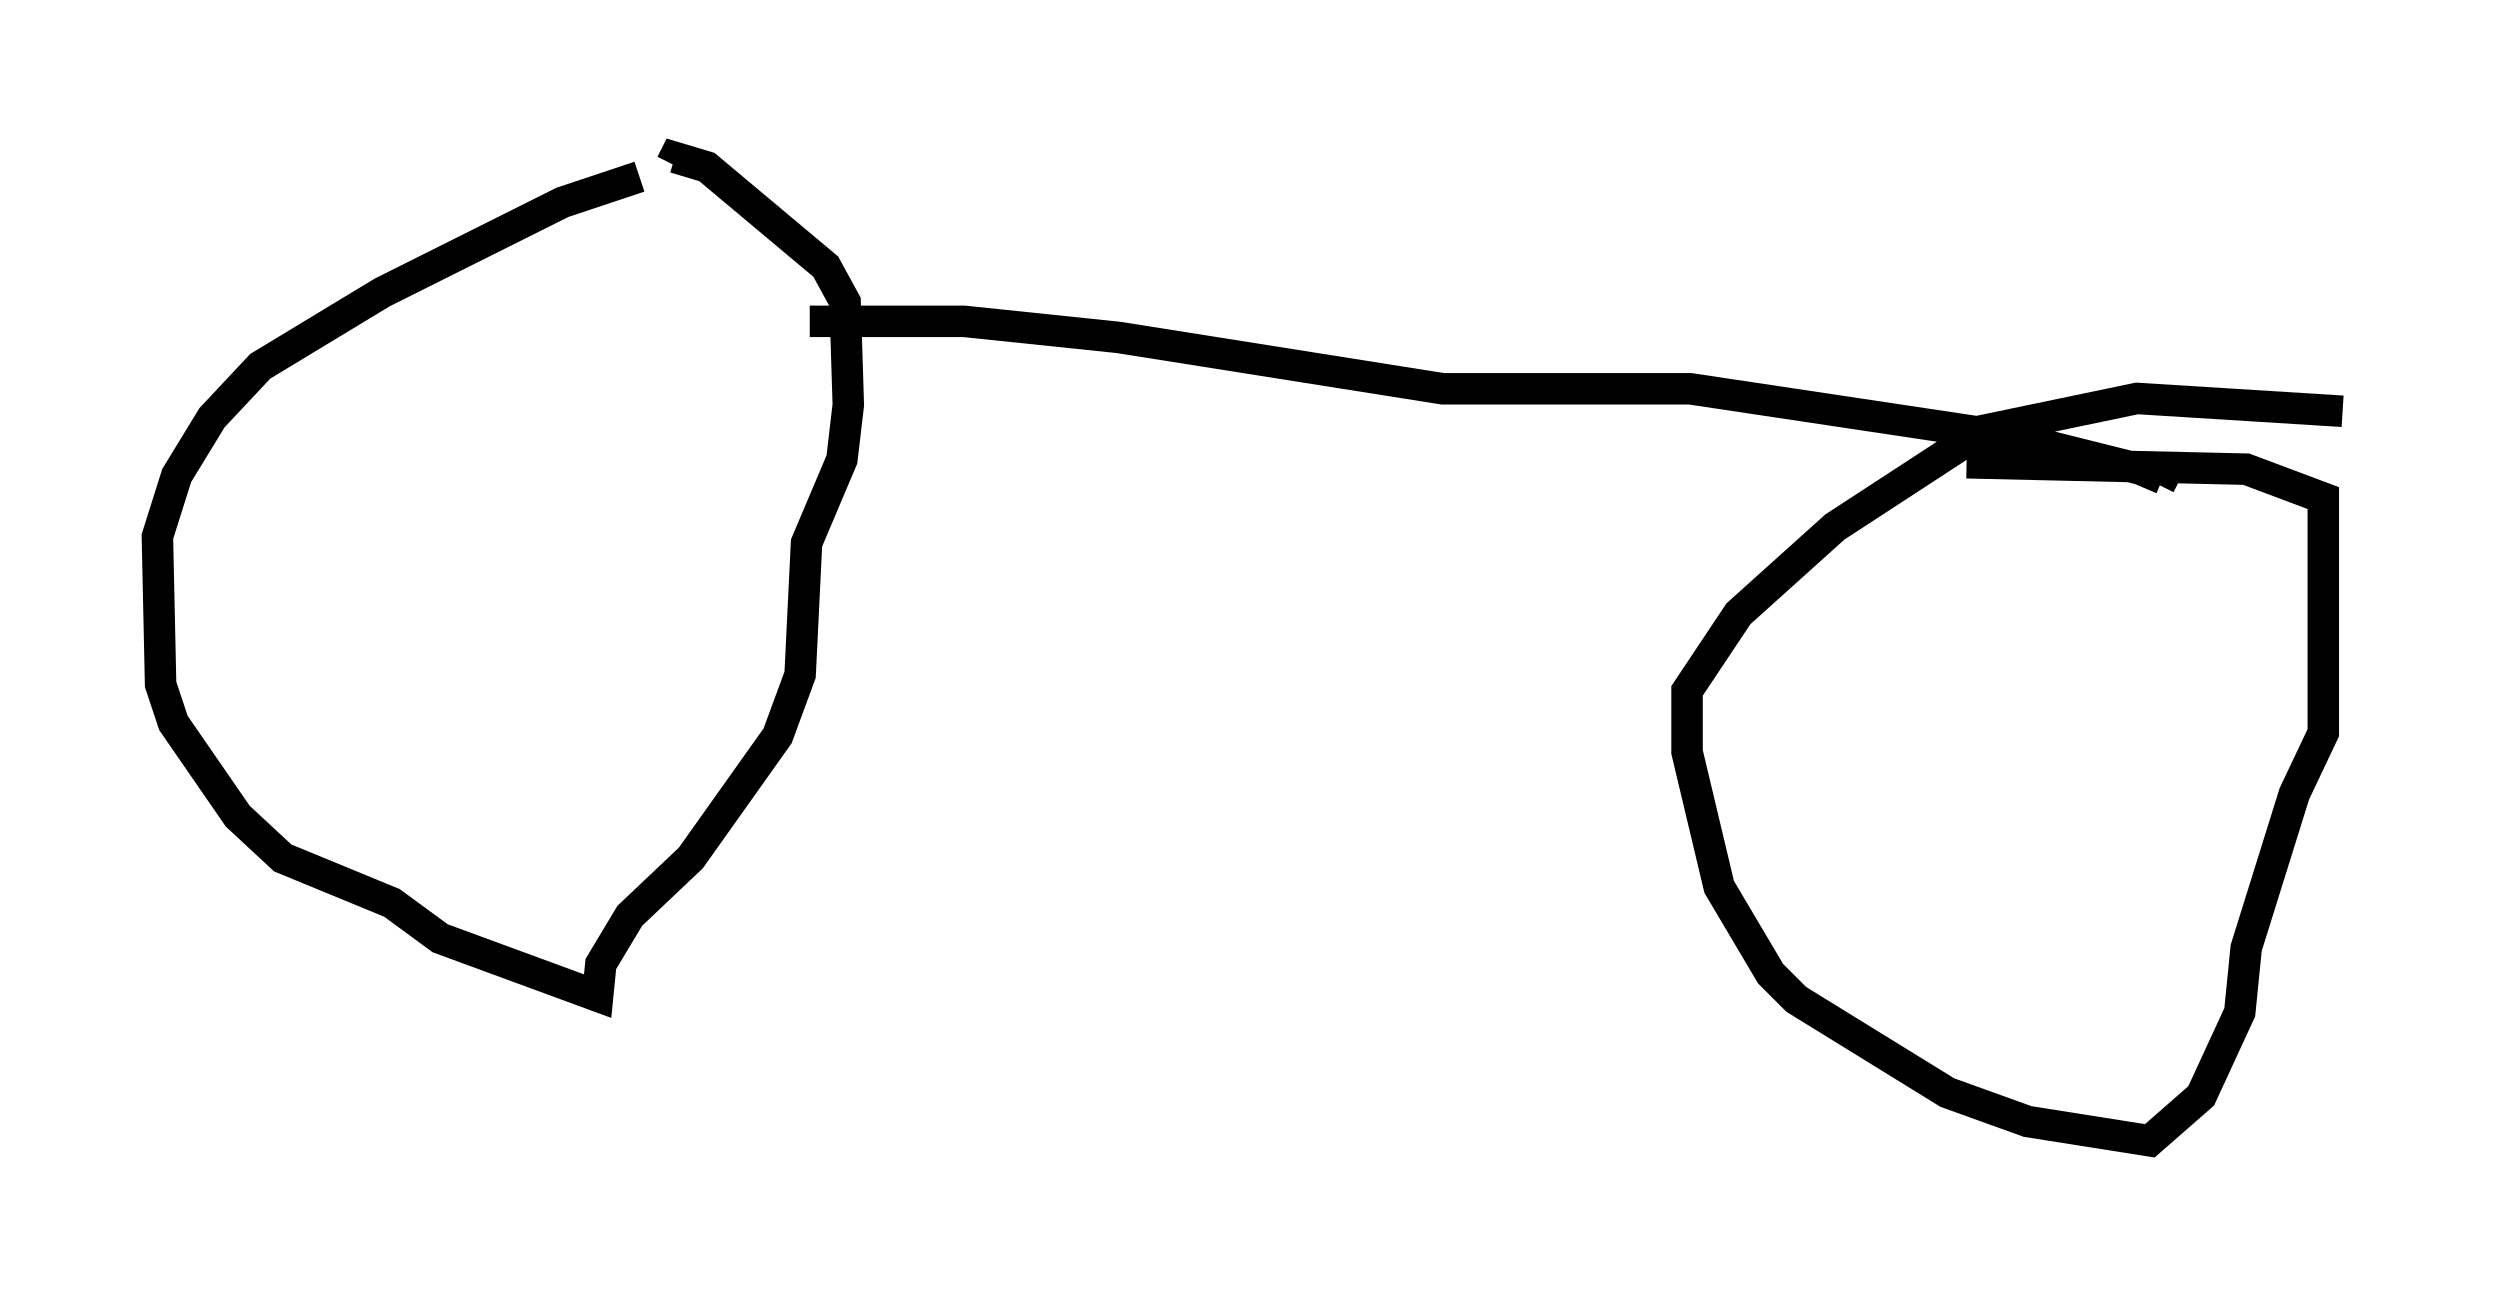 <?xml version="1.0" encoding="utf-8" ?>
<svg baseProfile="full" height="41.238" version="1.1" width="79.417" xmlns="http://www.w3.org/2000/svg" xmlns:ev="http://www.w3.org/2001/xml-events" xmlns:xlink="http://www.w3.org/1999/xlink"><defs /><rect fill="white" height="41.238" width="79.417" x="0" y="0" /><path d="M22.048, 5.408 m-1.735, 0.204 l-2.45, 0.817 -5.717, 2.858 l-3.879, 2.348 -1.531, 1.633 l-1.123, 1.838 -0.613, 1.94 l0.102, 4.696 0.408, 1.225 l2.042, 2.96 1.429, 1.327 l3.471, 1.429 1.531, 1.123 l5.002, 1.838 0.102, -1.021 l0.919, -1.531 1.94, -1.838 l2.756, -3.879 0.715, -1.94 l0.204, -4.185 1.123, -2.654 l0.204, -1.735 -0.102, -3.267 l-0.613, -1.123 -3.777, -3.165 l-1.021, -0.306 -0.102, 0.204 m53.084, 7.861 l-6.533, -0.408 -4.9, 1.021 l-4.696, 3.063 -3.063, 2.756 l-1.633, 2.45 0.0, 1.94 l1.021, 4.288 1.633, 2.756 l0.817, 0.817 4.798, 2.96 l2.552, 0.919 3.879, 0.613 l1.633, -1.429 1.225, -2.654 l0.204, -2.042 1.531, -4.9 l0.919, -1.94 0.0, -7.452 l-2.45, -0.919 -8.881, -0.204 m-36.75, -4.492 l4.9, 0.0 4.9, 0.51 l10.311, 1.633 7.861, 0.0 l10.208, 1.531 4.083, 1.021 l0.715, 0.306 -0.102, 0.204 " fill="none" stroke="black" stroke-width="1" /></svg>